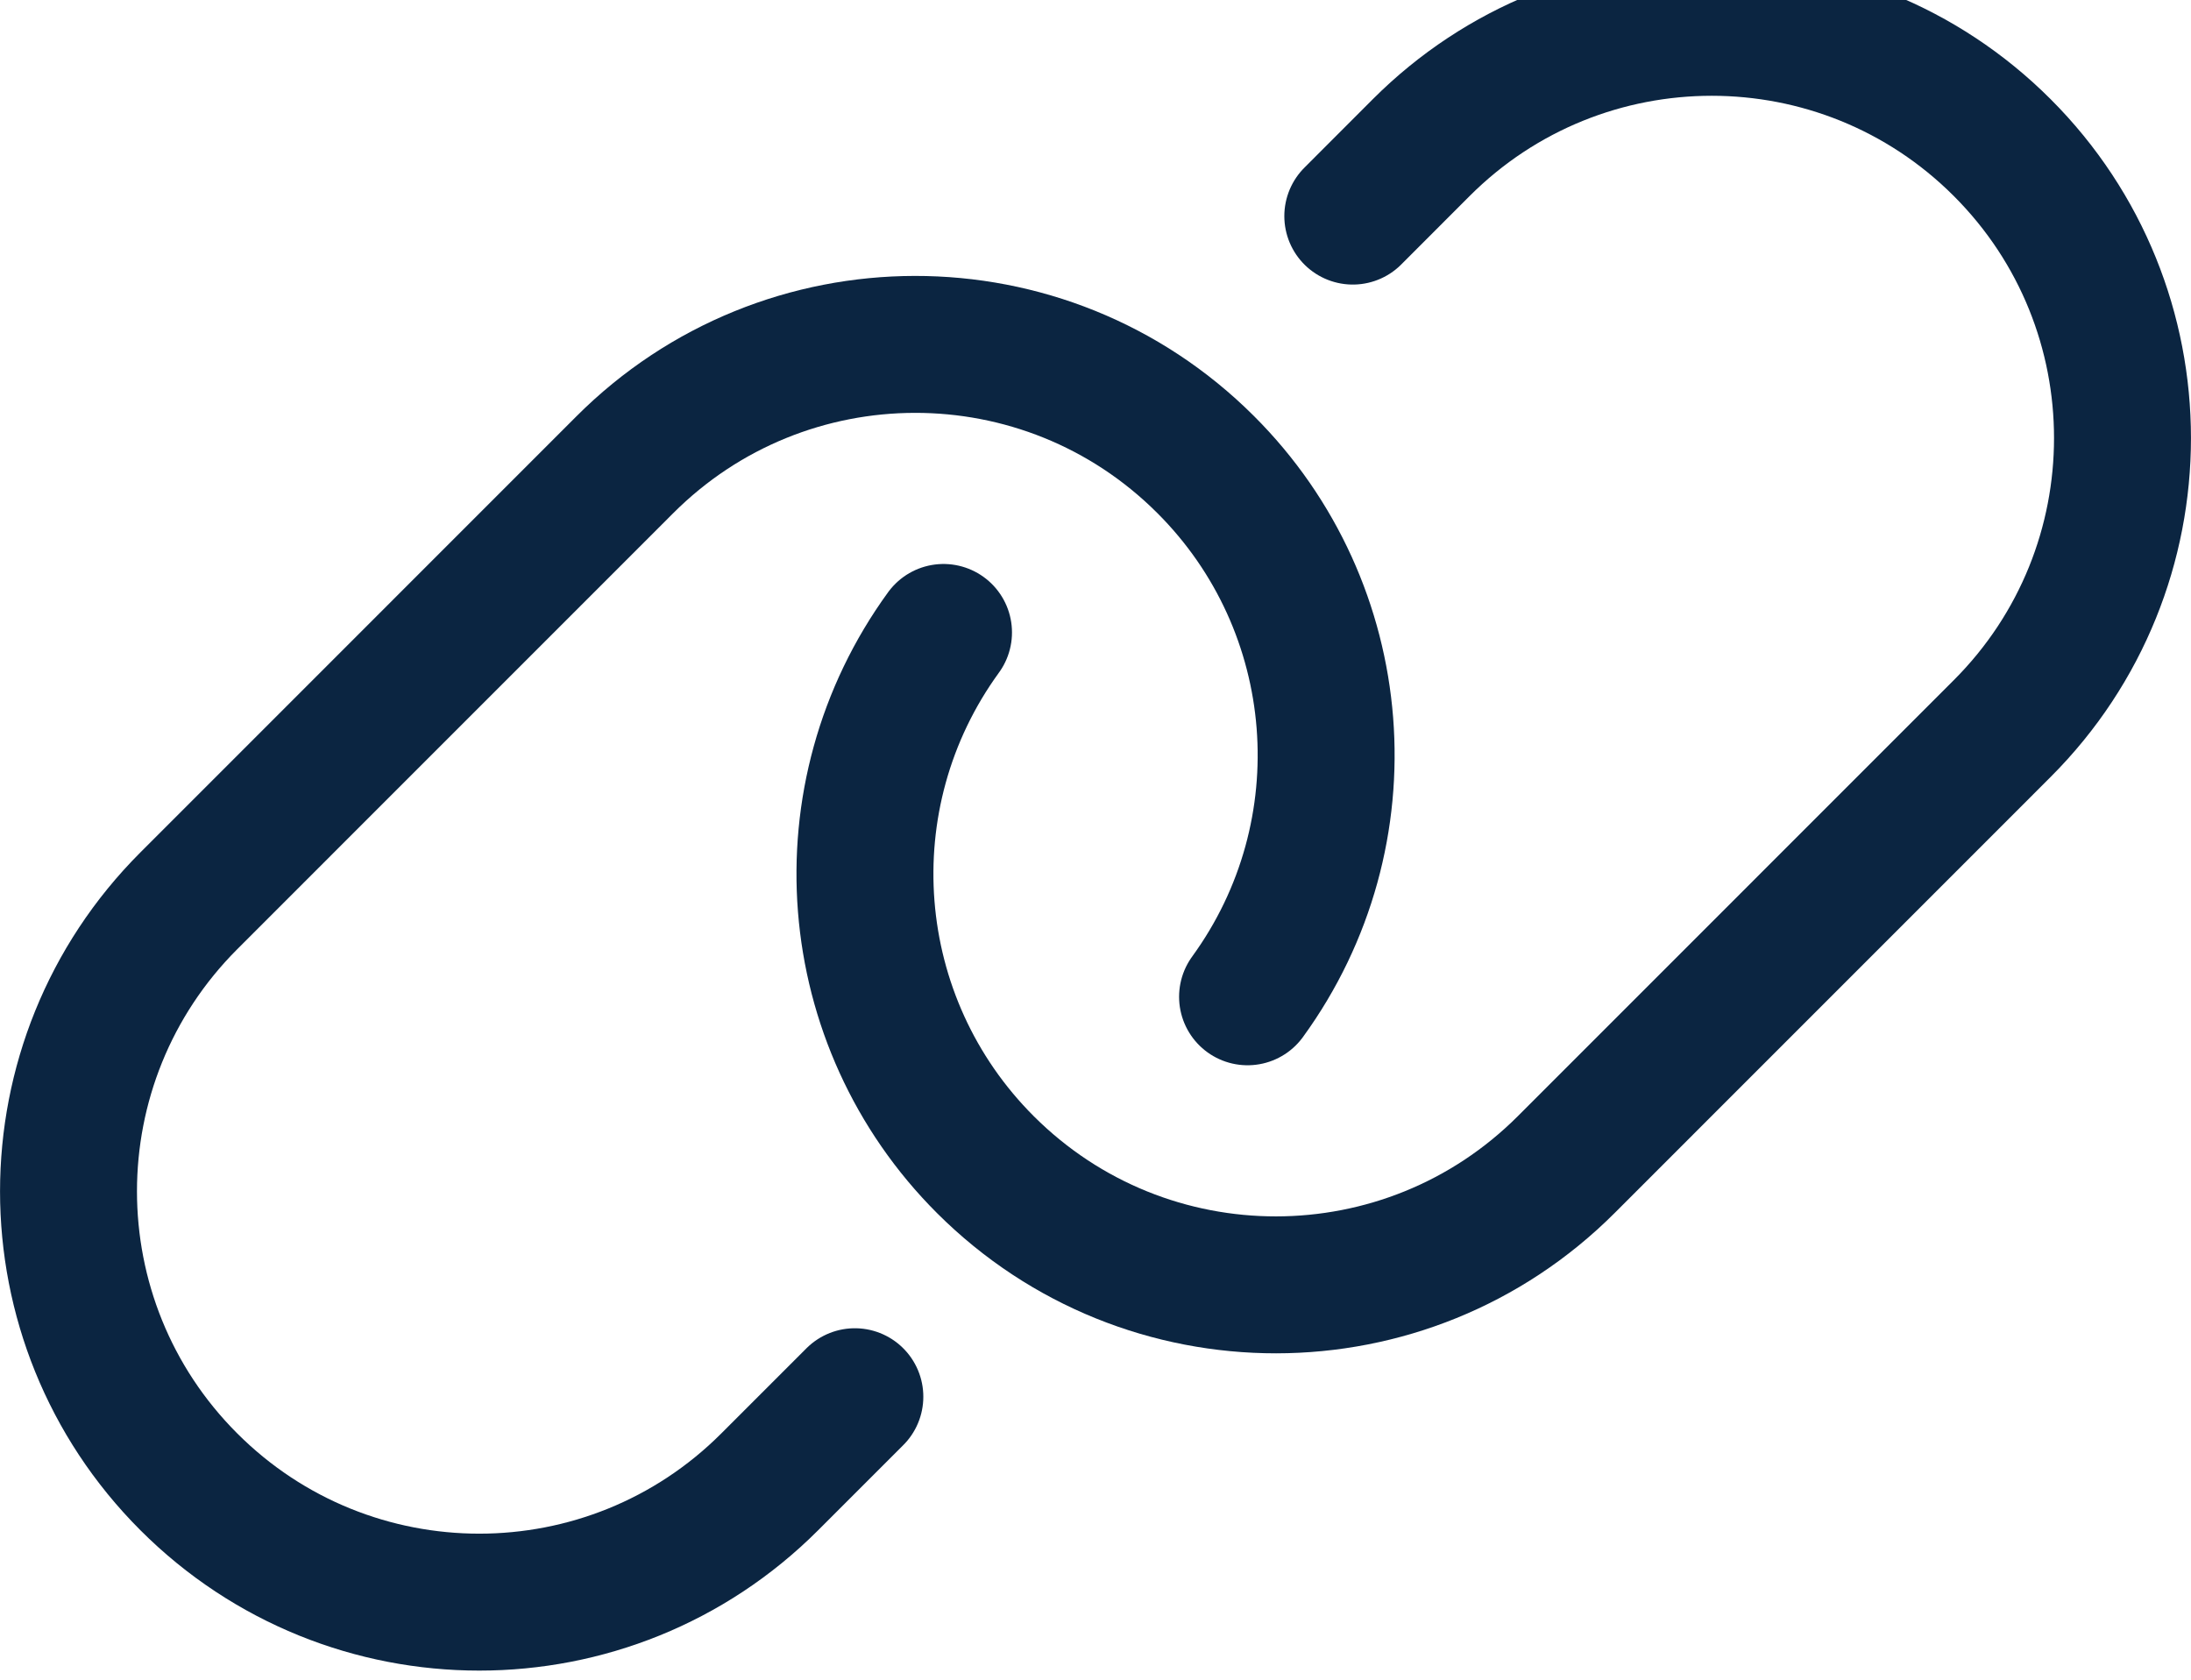 <svg width="30" height="23" viewBox="0 0 30 23" fill="none" xmlns="http://www.w3.org/2000/svg">
<path d="M11.705 19.125L10.54 20.29C8.344 22.487 4.781 22.487 2.585 20.29C0.389 18.094 0.389 14.532 2.585 12.335L8.551 6.368C10.745 4.169 14.307 4.164 16.506 6.359C18.468 8.315 18.711 11.409 17.082 13.649" stroke="#0B2541" stroke-width="1.875" stroke-linecap="round" stroke-linejoin="round"/>
<path d="M18.523 2.959L19.46 2.021C21.656 -0.175 25.219 -0.175 27.415 2.021C29.611 4.217 29.611 7.78 27.415 9.976V9.976L21.449 15.943C19.254 18.141 15.693 18.144 13.494 15.949C11.534 13.992 11.29 10.9 12.919 8.66" stroke="#0B2541" stroke-width="1.875" stroke-linecap="round" stroke-linejoin="round"/>
</svg>
